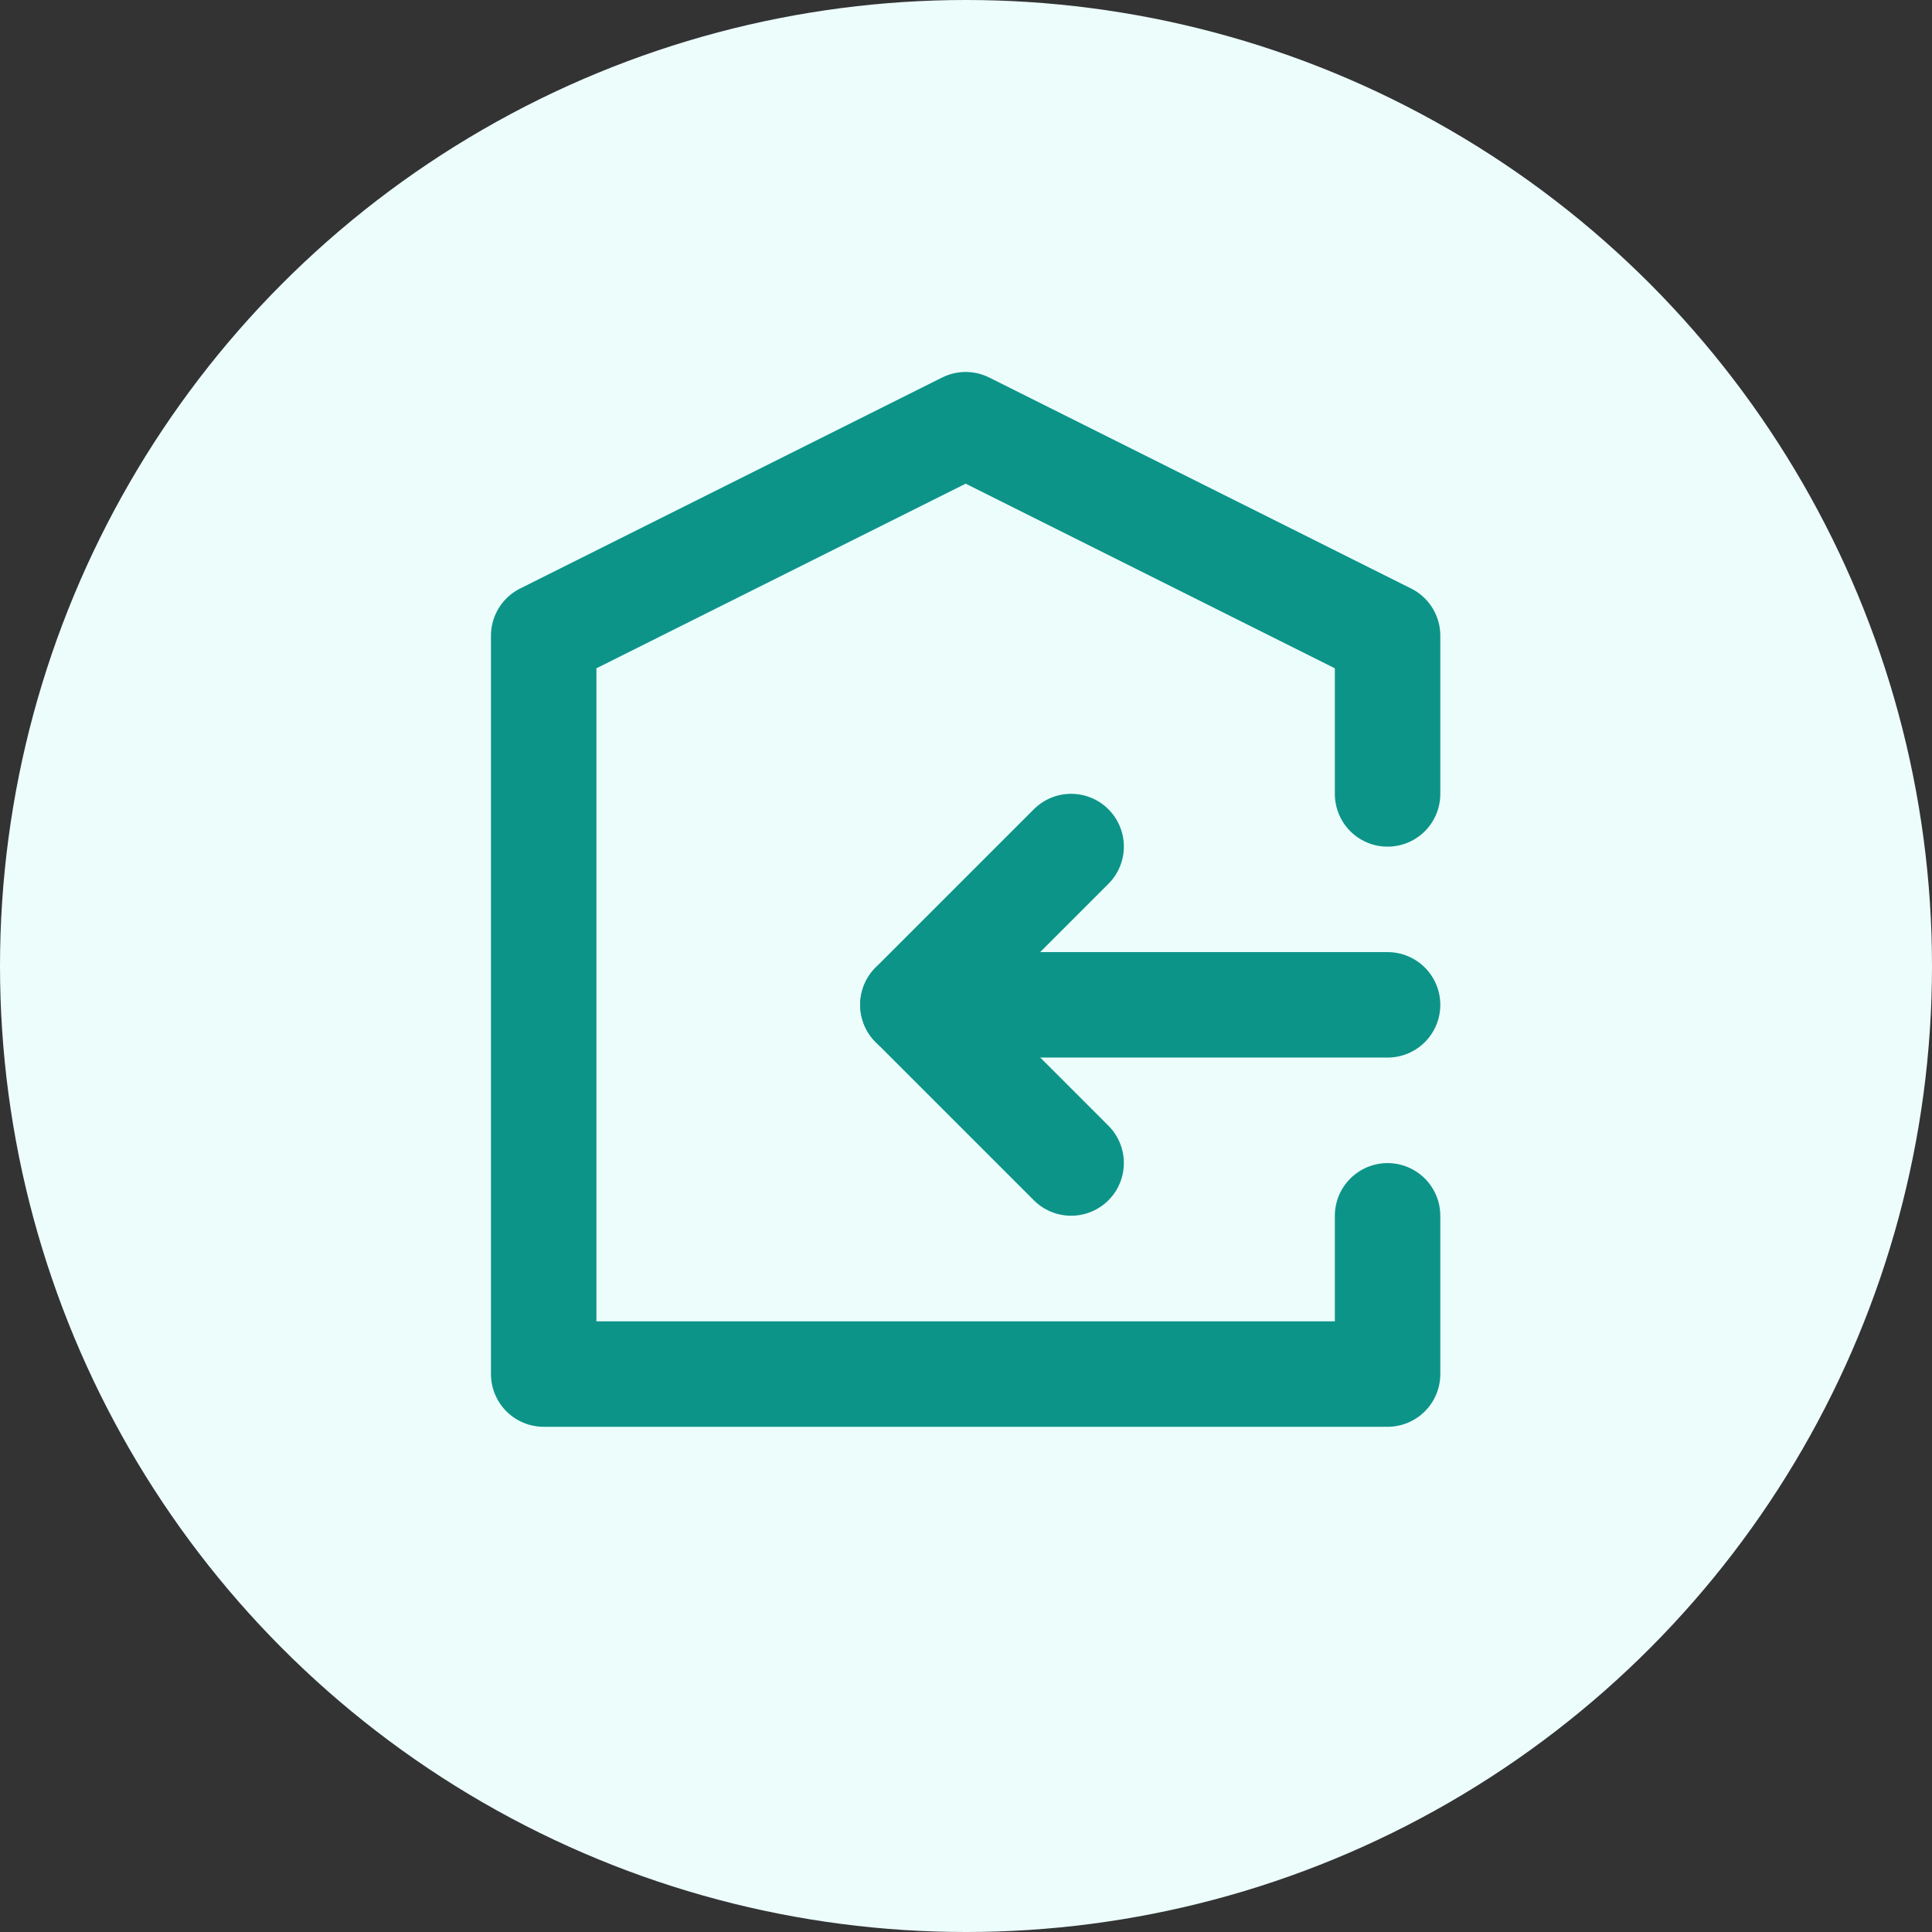 <svg width="29" height="29" viewBox="0 0 29 29" fill="none" xmlns="http://www.w3.org/2000/svg">
<rect x="0" y="0" width="29" height="29" fill="#333333" stroke="none"/>
<g clip-path="url(#clip0_3111_65823)">
<circle r="14.5" transform="matrix(-1 0 0 1 14.5 14.5)" fill="#ECFDFC"/>
<path d="M20.828 18.25V20.625H8.161V9.542L14.495 6.375L20.828 9.542V11.917M20.828 15.083H13.703" stroke="#0D9488" stroke-width="1.583" stroke-linecap="round" stroke-linejoin="round"/>
<path d="M16.078 12.707L13.703 15.082L16.078 17.457" stroke="#0D9488" stroke-width="1.583" stroke-linecap="round" stroke-linejoin="round"/>
</g>
<defs>
<clipPath id="clip0_3111_65823">
<rect width="29" height="29" fill="white" transform="matrix(-1 0 0 1 29 0)"/>
</clipPath>
</defs>
</svg>
